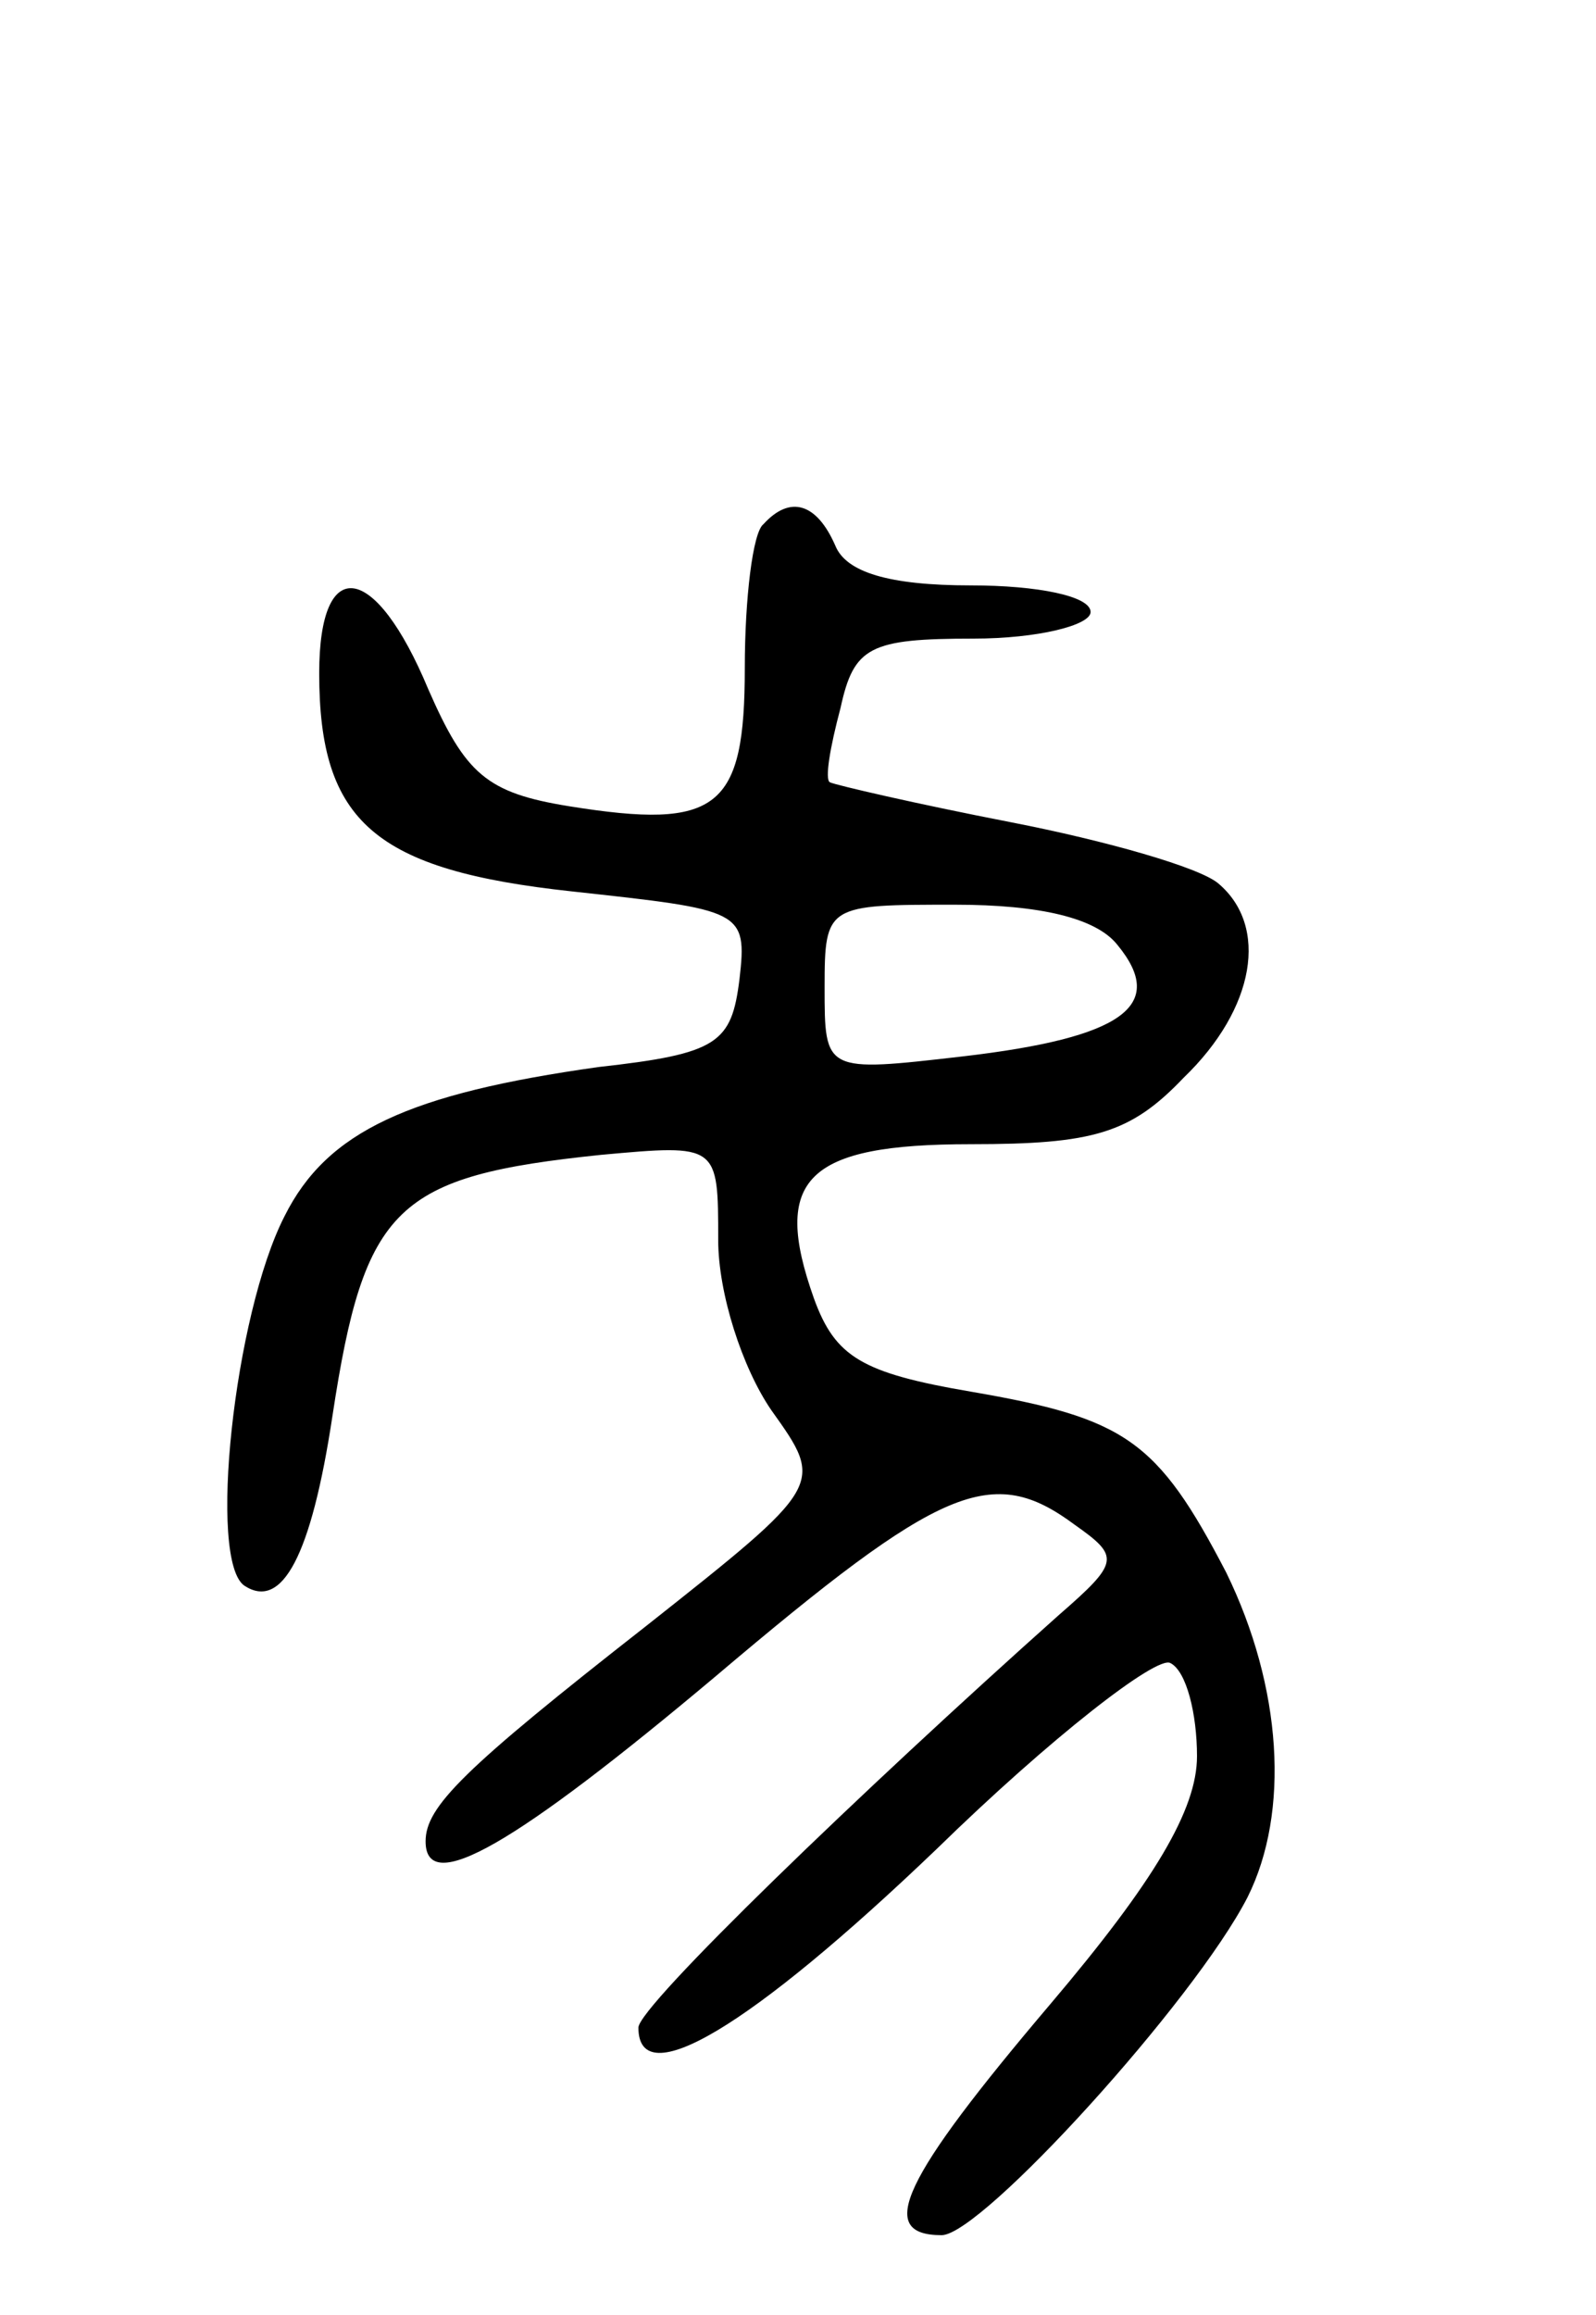 <svg version="1.0" xmlns="http://www.w3.org/2000/svg"
 width="60pt" height="87pt" viewBox="0 0 60 87"
 preserveAspectRatio="xMidYMid meet">
<g transform="translate(0,87) scale(0.1,-0.1)"
fill="#000000" stroke="none">
<path d="M287 673 c-4 -3 -7 -28 -7 -54 0 -53 -10 -61 -66 -52 -31 5 -39 12
-53 44 -20 48 -41 51 -41 6 0 -56 21 -74 95 -82 64 -7 66 -7 63 -33 -3 -24 -8
-28 -53 -33 -71 -10 -102 -24 -118 -56 -19 -37 -29 -130 -15 -139 14 -9 25 11
33 64 12 79 24 90 101 98 44 4 44 4 44 -32 0 -20 9 -48 20 -64 20 -28 20 -28
-47 -81 -69 -54 -83 -68 -83 -81 0 -21 34 -1 109 62 85 72 104 80 135 57 17
-12 17 -14 -6 -34 -74 -66 -158 -147 -158 -155 0 -25 42 0 112 67 43 42 83 73
88 70 6 -3 10 -19 10 -35 0 -20 -16 -47 -55 -93 -56 -66 -66 -87 -41 -87 15 0
95 88 115 127 16 32 13 79 -8 122 -26 50 -38 58 -96 68 -41 7 -51 13 -59 35
-16 45 -3 58 59 58 46 0 60 4 80 25 27 26 32 57 13 73 -7 6 -42 16 -78 23 -36
7 -66 14 -68 15 -2 1 0 13 4 28 5 23 11 26 50 26 24 0 44 5 44 10 0 6 -20 10
-45 10 -31 0 -47 5 -51 15 -7 16 -17 19 -27 8z m133 -158 c19 -23 2 -35 -58
-42 -52 -6 -52 -6 -52 26 0 31 1 31 49 31 32 0 53 -5 61 -15z"/>
</g>
</svg>
